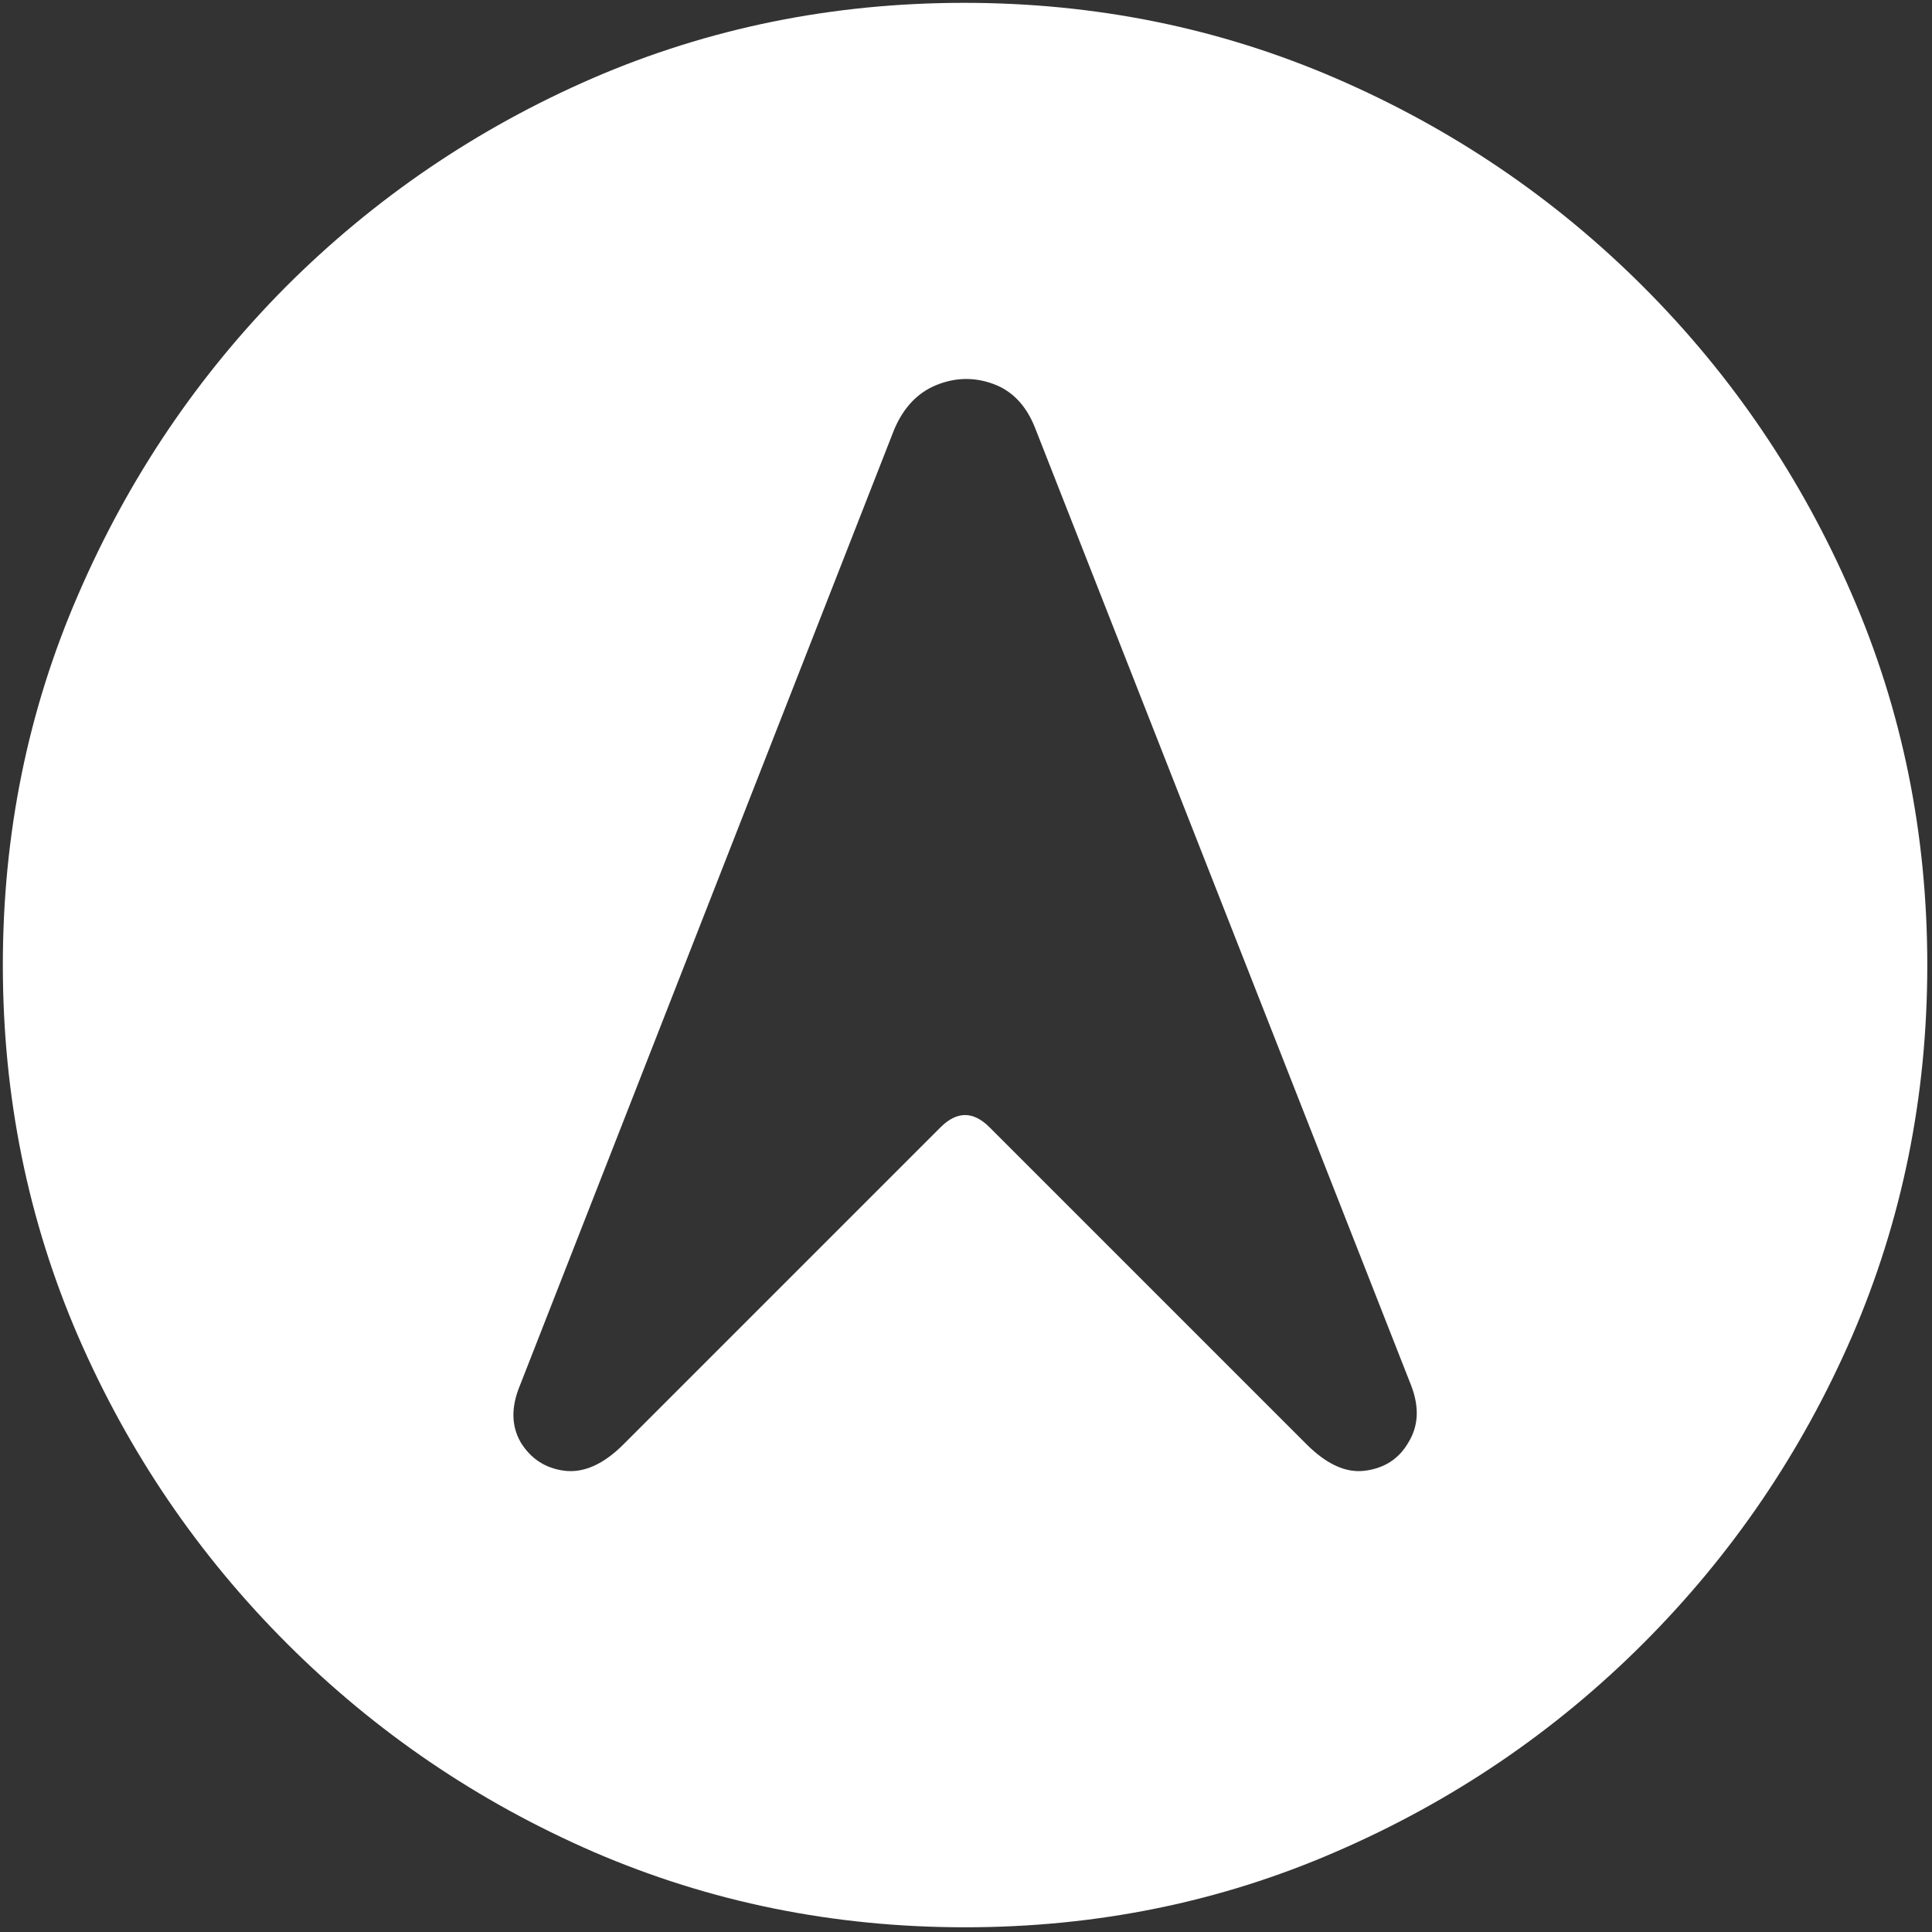 <svg width="128" height="128" viewBox="0 0 128 128" fill="none" xmlns="http://www.w3.org/2000/svg">
<rect x="0" y="0" width="128" height="128" fill="#333333" stroke="none"/>
<path d="M63.938 127.688C72.646 127.688 80.833 126.021 88.5 122.688C96.208 119.354 103 114.75 108.875 108.875C114.75 103 119.354 96.229 122.688 88.562C126.021 80.854 127.688 72.646 127.688 63.938C127.688 55.229 126.021 47.042 122.688 39.375C119.354 31.667 114.75 24.875 108.875 19C103 13.125 96.208 8.521 88.5 5.188C80.792 1.854 72.583 0.188 63.875 0.188C55.167 0.188 46.958 1.854 39.25 5.188C31.583 8.521 24.812 13.125 18.938 19C13.104 24.875 8.521 31.667 5.188 39.375C1.854 47.042 0.188 55.229 0.188 63.938C0.188 72.646 1.854 80.854 5.188 88.562C8.521 96.229 13.125 103 19 108.875C24.875 114.75 31.646 119.354 39.312 122.688C47.021 126.021 55.229 127.688 63.938 127.688ZM34.438 91.812L59.25 28.438C59.875 26.979 60.812 26 62.062 25.5C63.312 25 64.562 24.979 65.812 25.438C67.062 25.896 67.979 26.854 68.562 28.312L93.5 91.812C94.042 93.229 93.979 94.479 93.312 95.562C92.688 96.646 91.729 97.271 90.438 97.438C89.188 97.604 87.896 97.021 86.562 95.688L65.562 74.688C64.479 73.604 63.396 73.604 62.312 74.688L41.312 95.688C39.979 97.021 38.667 97.604 37.375 97.438C36.125 97.271 35.167 96.646 34.5 95.562C33.875 94.479 33.854 93.229 34.438 91.812Z" fill="white"/>
</svg>
